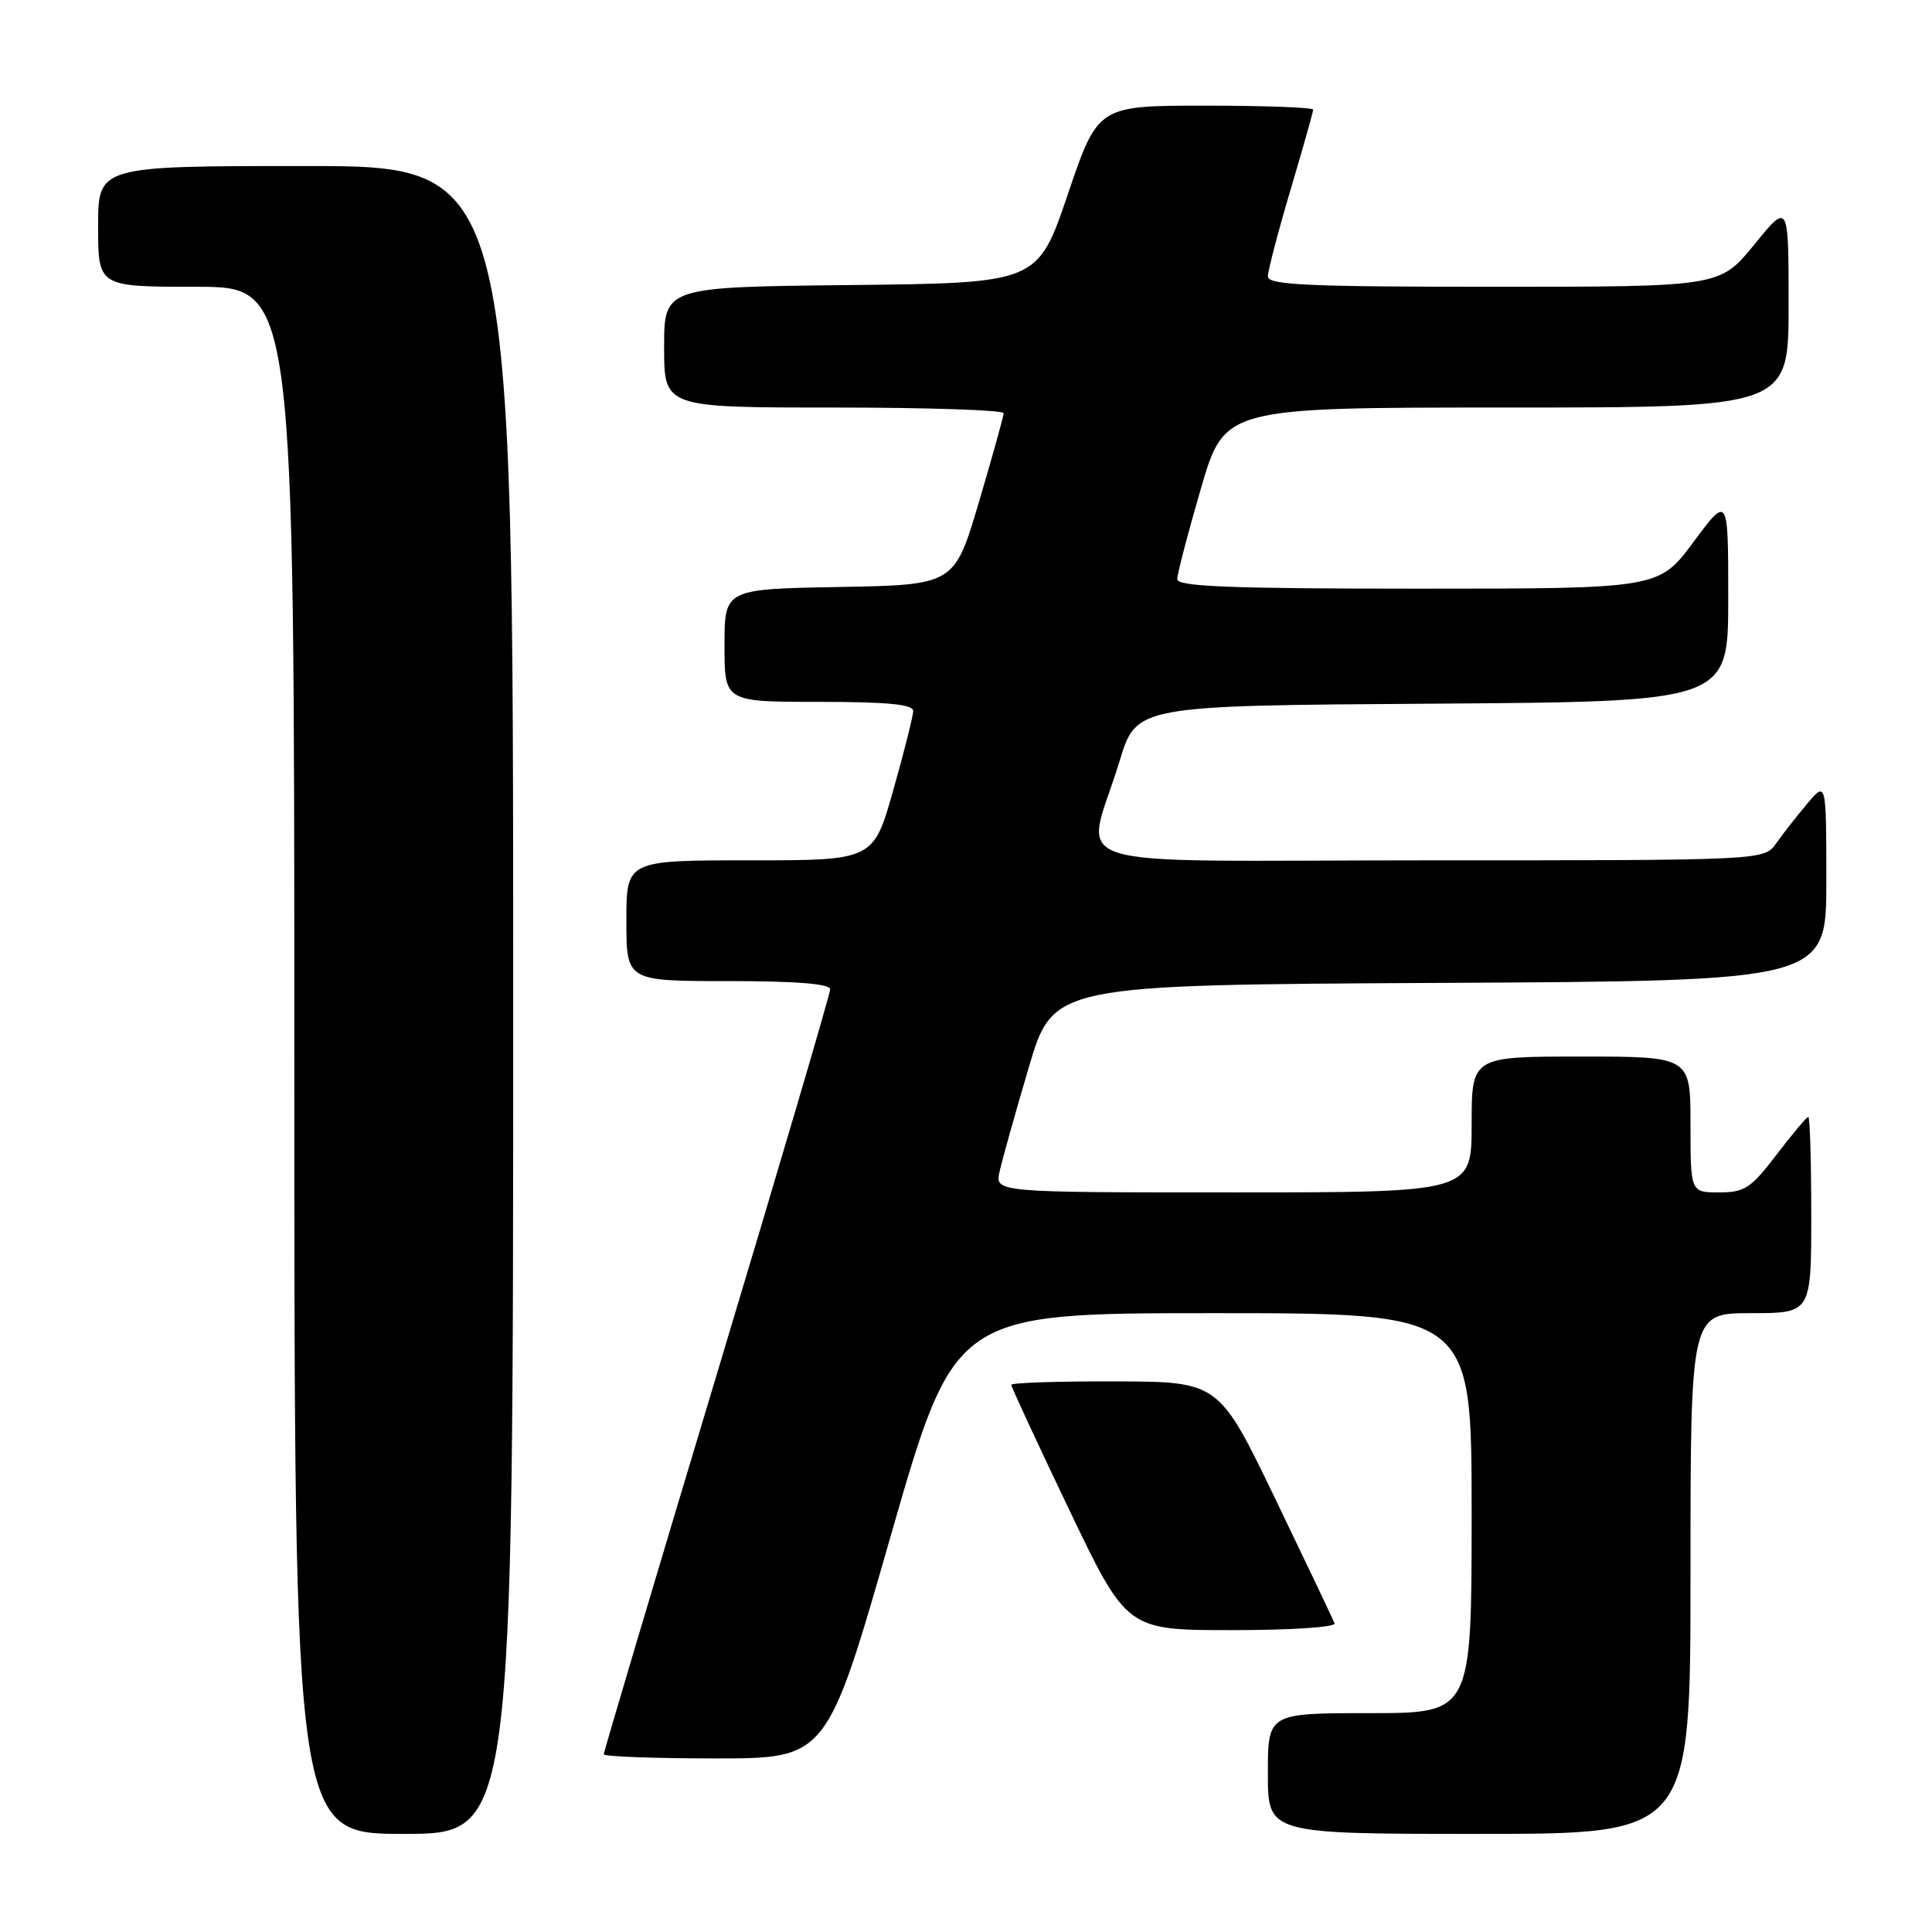 <?xml version="1.0" encoding="UTF-8" standalone="no"?>
<!DOCTYPE svg PUBLIC "-//W3C//DTD SVG 1.1//EN" "http://www.w3.org/Graphics/SVG/1.1/DTD/svg11.dtd" >
<svg xmlns="http://www.w3.org/2000/svg" xmlns:xlink="http://www.w3.org/1999/xlink" version="1.1" viewBox="0 0 256 256">
 <g >
 <path fill="currentColor"
d=" M 68.00 132.50 C 68.00 22.00 68.00 22.00 40.50 22.00 C 13.00 22.00 13.00 22.00 13.00 30.00 C 13.00 38.00 13.00 38.00 26.00 38.00 C 39.00 38.00 39.00 38.00 39.00 140.50 C 39.00 243.00 39.00 243.00 53.50 243.00 C 68.00 243.00 68.00 243.00 68.00 132.50 Z  M 224.00 208.50 C 224.00 174.00 224.00 174.00 232.00 174.00 C 240.00 174.00 240.00 174.00 240.00 161.00 C 240.00 153.85 239.82 148.00 239.61 148.00 C 239.39 148.00 237.50 150.25 235.40 153.00 C 232.01 157.45 231.17 158.00 227.79 158.00 C 224.00 158.00 224.00 158.00 224.00 149.00 C 224.00 140.00 224.00 140.00 209.50 140.00 C 195.00 140.00 195.00 140.00 195.00 149.00 C 195.00 158.00 195.00 158.00 163.42 158.00 C 131.84 158.00 131.84 158.00 132.45 155.25 C 132.78 153.74 134.51 147.55 136.30 141.50 C 139.54 130.50 139.54 130.50 190.77 130.24 C 242.00 129.98 242.00 129.98 242.00 116.74 C 241.99 103.50 241.99 103.50 239.46 106.50 C 238.07 108.15 236.23 110.51 235.35 111.75 C 233.77 114.00 233.77 114.00 189.31 114.00 C 138.58 114.00 143.84 115.69 148.35 100.85 C 150.58 93.50 150.58 93.50 189.79 93.24 C 229.00 92.98 229.00 92.98 229.00 79.30 C 229.00 65.62 229.00 65.62 224.40 71.81 C 219.80 78.00 219.80 78.00 187.90 78.00 C 163.05 78.00 156.00 77.72 155.99 76.75 C 155.99 76.06 157.40 70.66 159.12 64.75 C 162.26 54.00 162.26 54.00 199.63 54.00 C 237.00 54.00 237.00 54.00 237.00 40.41 C 237.00 26.82 237.00 26.82 232.45 32.41 C 227.89 38.00 227.89 38.00 197.95 38.00 C 173.26 38.00 168.00 37.76 168.00 36.63 C 168.00 35.88 169.35 30.72 171.00 25.16 C 172.65 19.61 174.00 14.82 174.00 14.53 C 174.00 14.24 167.58 14.00 159.74 14.00 C 145.48 14.00 145.48 14.00 141.49 25.75 C 137.50 37.50 137.50 37.50 112.75 37.77 C 88.00 38.03 88.00 38.03 88.00 46.02 C 88.00 54.00 88.00 54.00 110.50 54.00 C 122.88 54.00 132.99 54.34 132.99 54.75 C 132.98 55.16 131.51 60.45 129.72 66.50 C 126.46 77.50 126.46 77.50 111.23 77.78 C 96.00 78.05 96.00 78.05 96.00 85.53 C 96.00 93.00 96.00 93.00 108.50 93.00 C 117.61 93.00 121.00 93.33 121.00 94.21 C 121.00 94.87 119.81 99.60 118.36 104.71 C 115.73 114.00 115.73 114.00 99.36 114.00 C 83.00 114.00 83.00 114.00 83.00 122.00 C 83.00 130.00 83.00 130.00 96.50 130.00 C 105.56 130.00 110.00 130.36 110.00 131.09 C 110.00 131.69 103.25 154.61 95.00 182.03 C 86.75 209.45 80.00 232.14 80.00 232.45 C 80.00 232.75 86.65 233.00 94.78 233.00 C 109.57 233.00 109.57 233.00 118.03 203.50 C 126.50 174.01 126.50 174.01 160.75 174.00 C 195.00 174.00 195.00 174.00 195.00 200.50 C 195.00 227.00 195.00 227.00 181.50 227.00 C 168.00 227.00 168.00 227.00 168.00 235.00 C 168.00 243.00 168.00 243.00 196.00 243.00 C 224.00 243.00 224.00 243.00 224.00 208.50 Z  M 176.83 215.10 C 176.65 214.60 173.12 207.19 169.00 198.64 C 161.50 183.08 161.50 183.08 147.75 183.04 C 140.19 183.02 134.00 183.22 134.00 183.50 C 134.00 183.77 137.44 191.20 141.65 200.00 C 149.31 216.00 149.31 216.00 163.24 216.00 C 171.11 216.00 177.02 215.61 176.83 215.10 Z "/>
</g>
</svg>